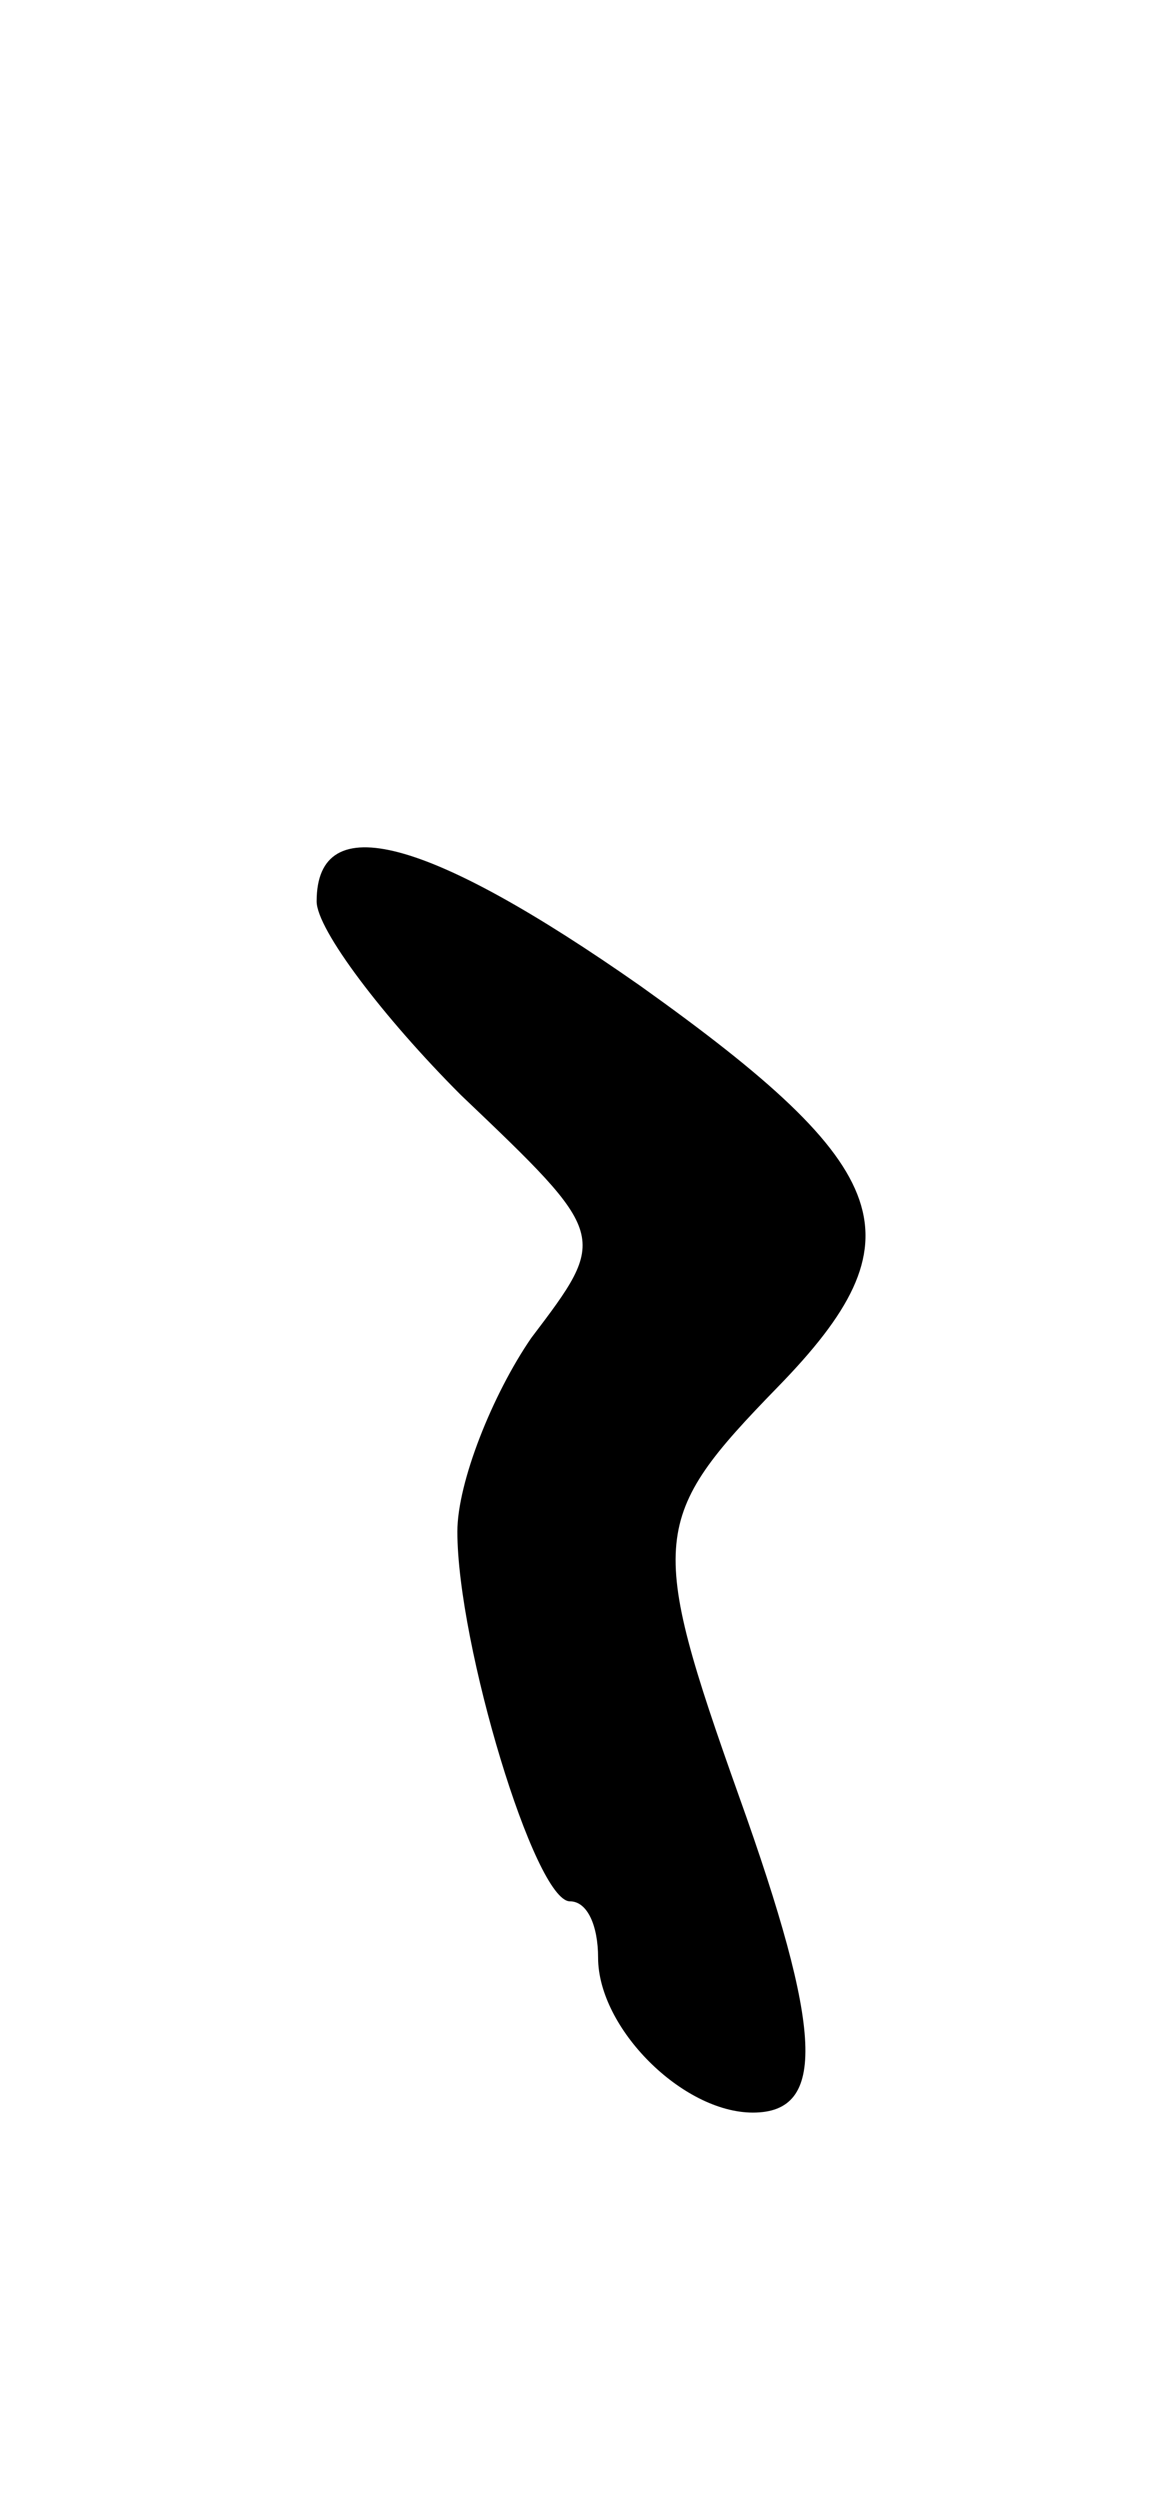 <svg version="1.0" xmlns="http://www.w3.org/2000/svg"
 width="33pt" height="71pt" viewBox="0 0 33 71"
 preserveAspectRatio="xMidYMid meet">
<g transform="translate(0,71) scale(0.1,-0.1)"
fill="#000000" stroke="none">
<path d="M90 454 c0 -8 19 -33 41 -55 42 -40 42 -40 20 -69 -11 -16 -21 -41
-21 -55 0 -32 22 -105 32 -105 5 0 8 -7 8 -16 0 -20 24 -44 44 -44 21 0 20 23
-4 90 -26 73 -25 79 11 116 41 42 34 62 -39 114 -60 42 -92 51 -92 24z"/>
</g>
</svg>

